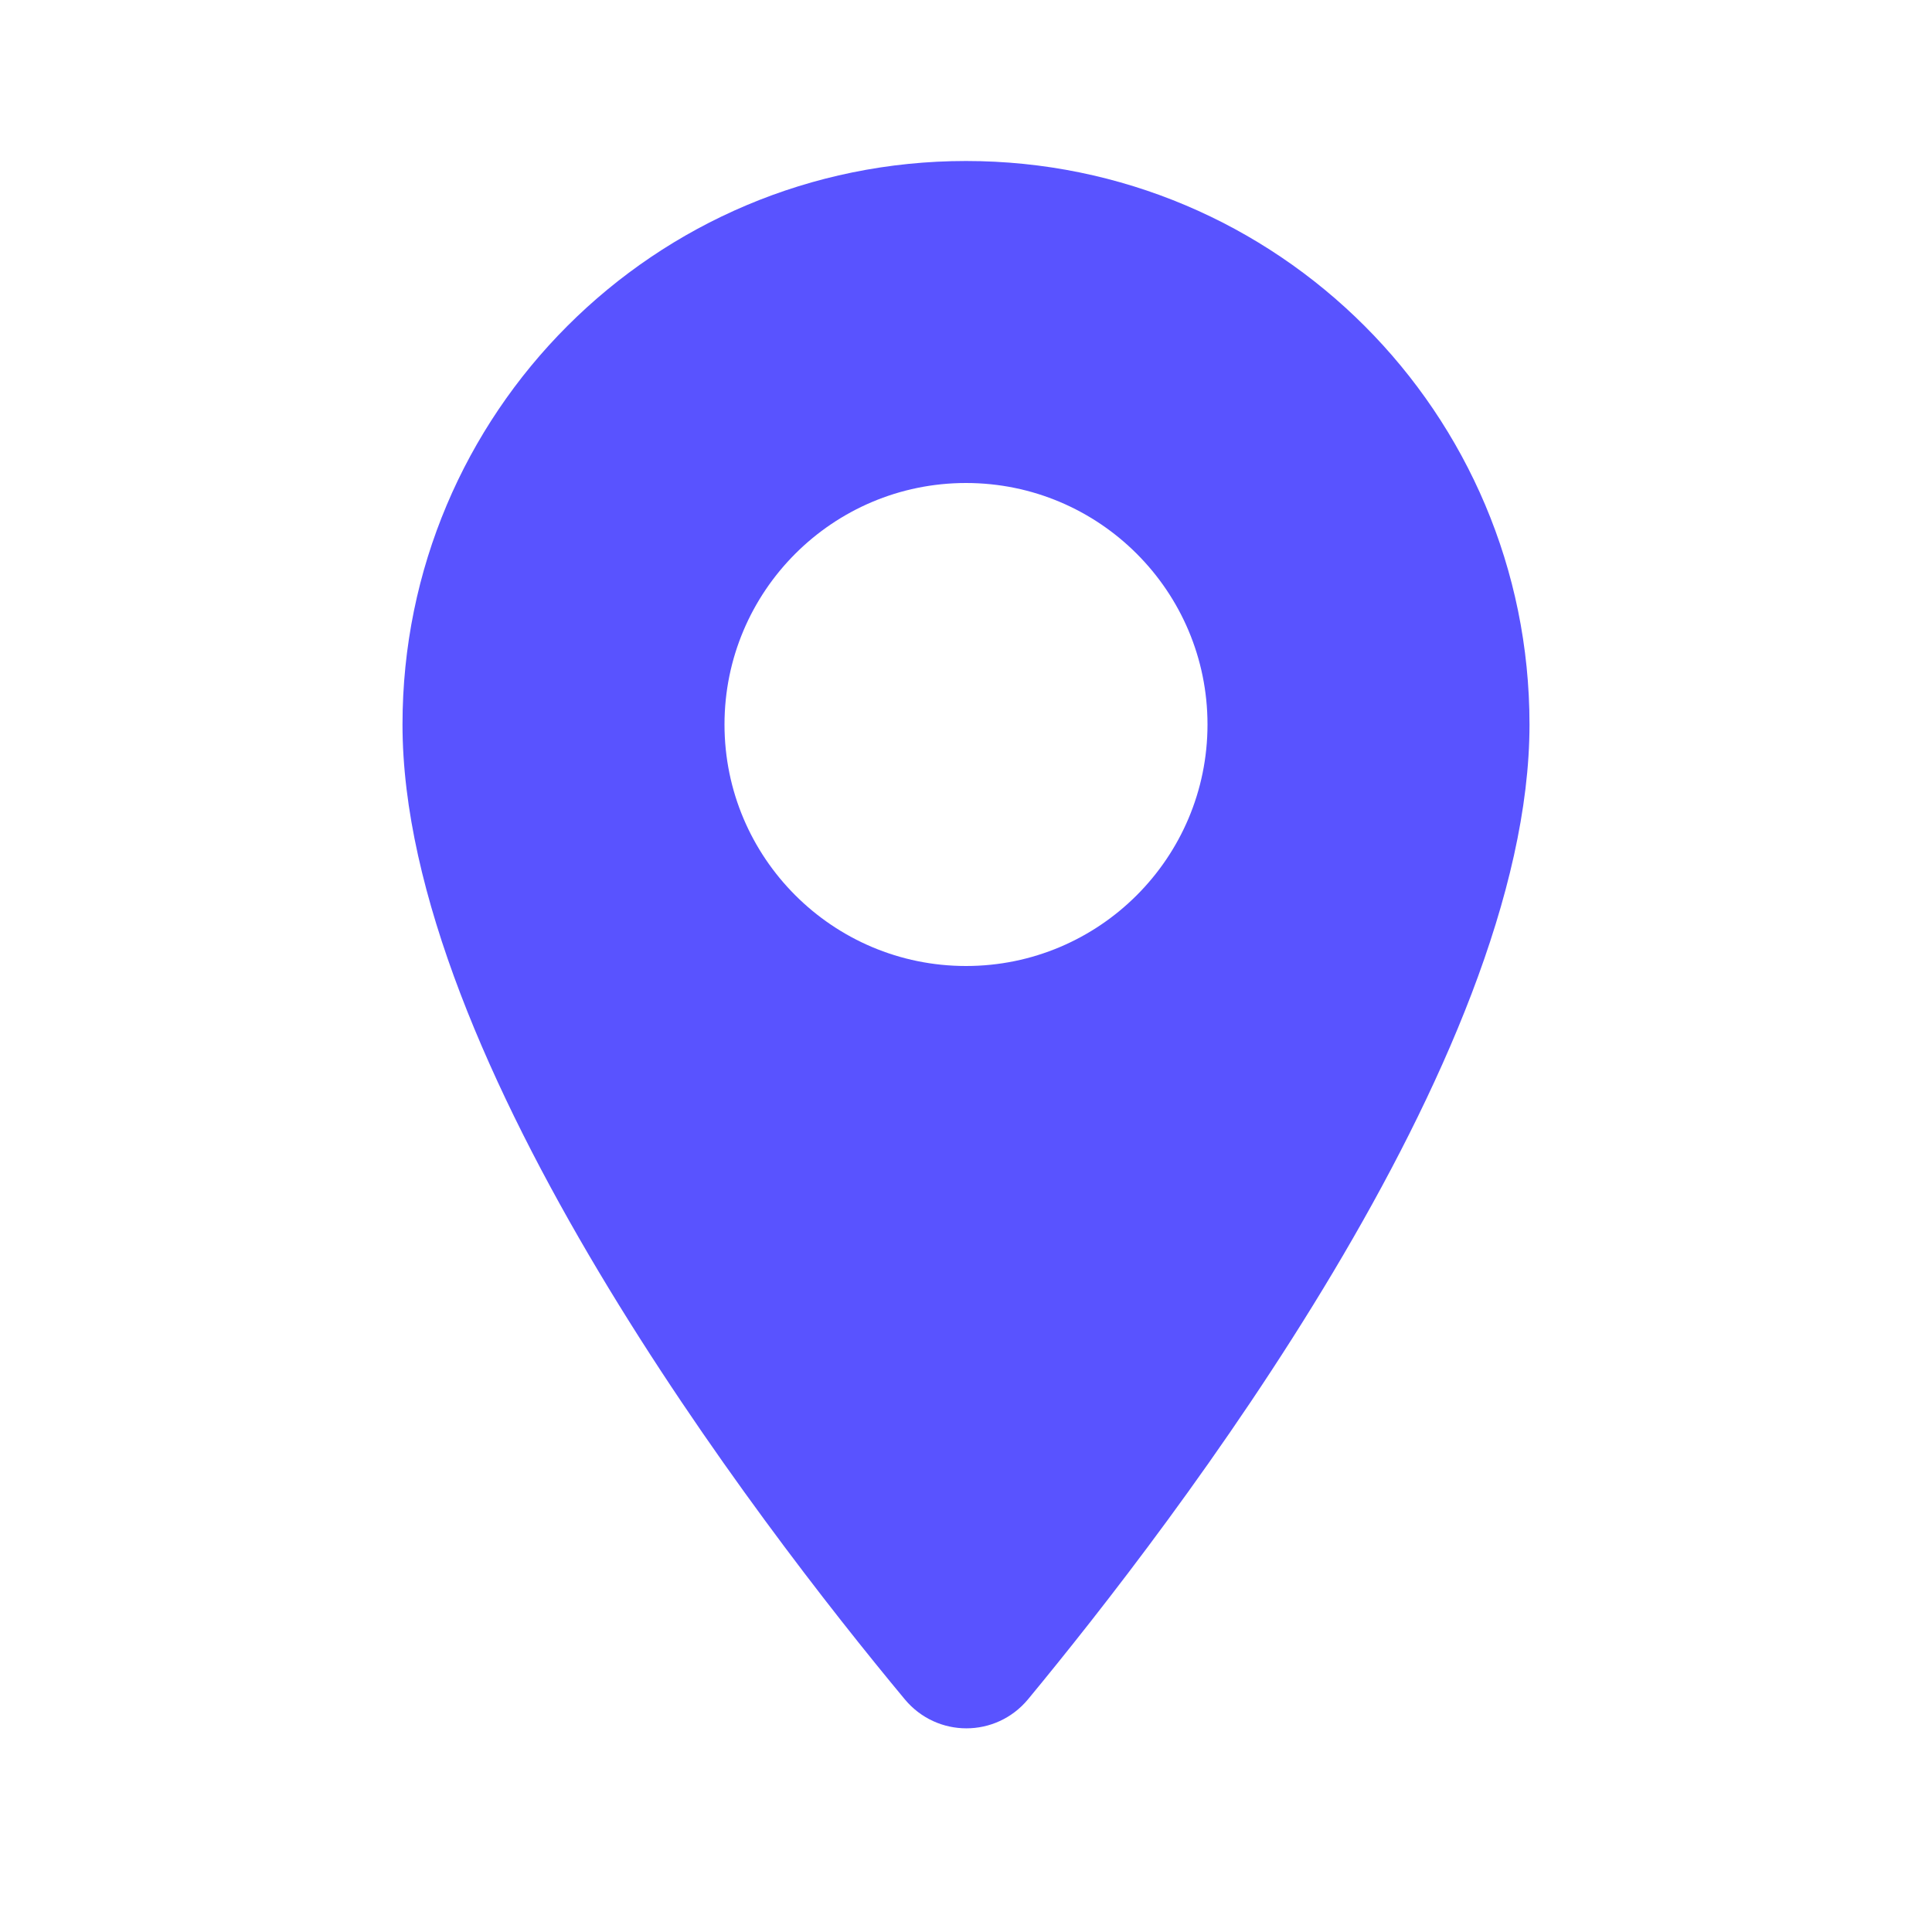 <svg width="24" height="24" viewBox="0 0 24 24" fill="none" xmlns="http://www.w3.org/2000/svg">
<path fill-rule="evenodd" clip-rule="evenodd" d="M12 2C8.13 2 5 5.13 5 9C5 13.17 9.42 18.92 11.24 21.11C11.64 21.59 12.37 21.59 12.77 21.11C14.58 18.92 19 13.17 19 9C19 5.13 15.87 2 12 2ZM9 9C9 10.656 10.344 12 12 12C13.656 12 15 10.656 15 9C15 7.344 13.656 6 12 6C10.344 6 9 7.344 9 9Z" fill="#5953FF"/>
</svg>
